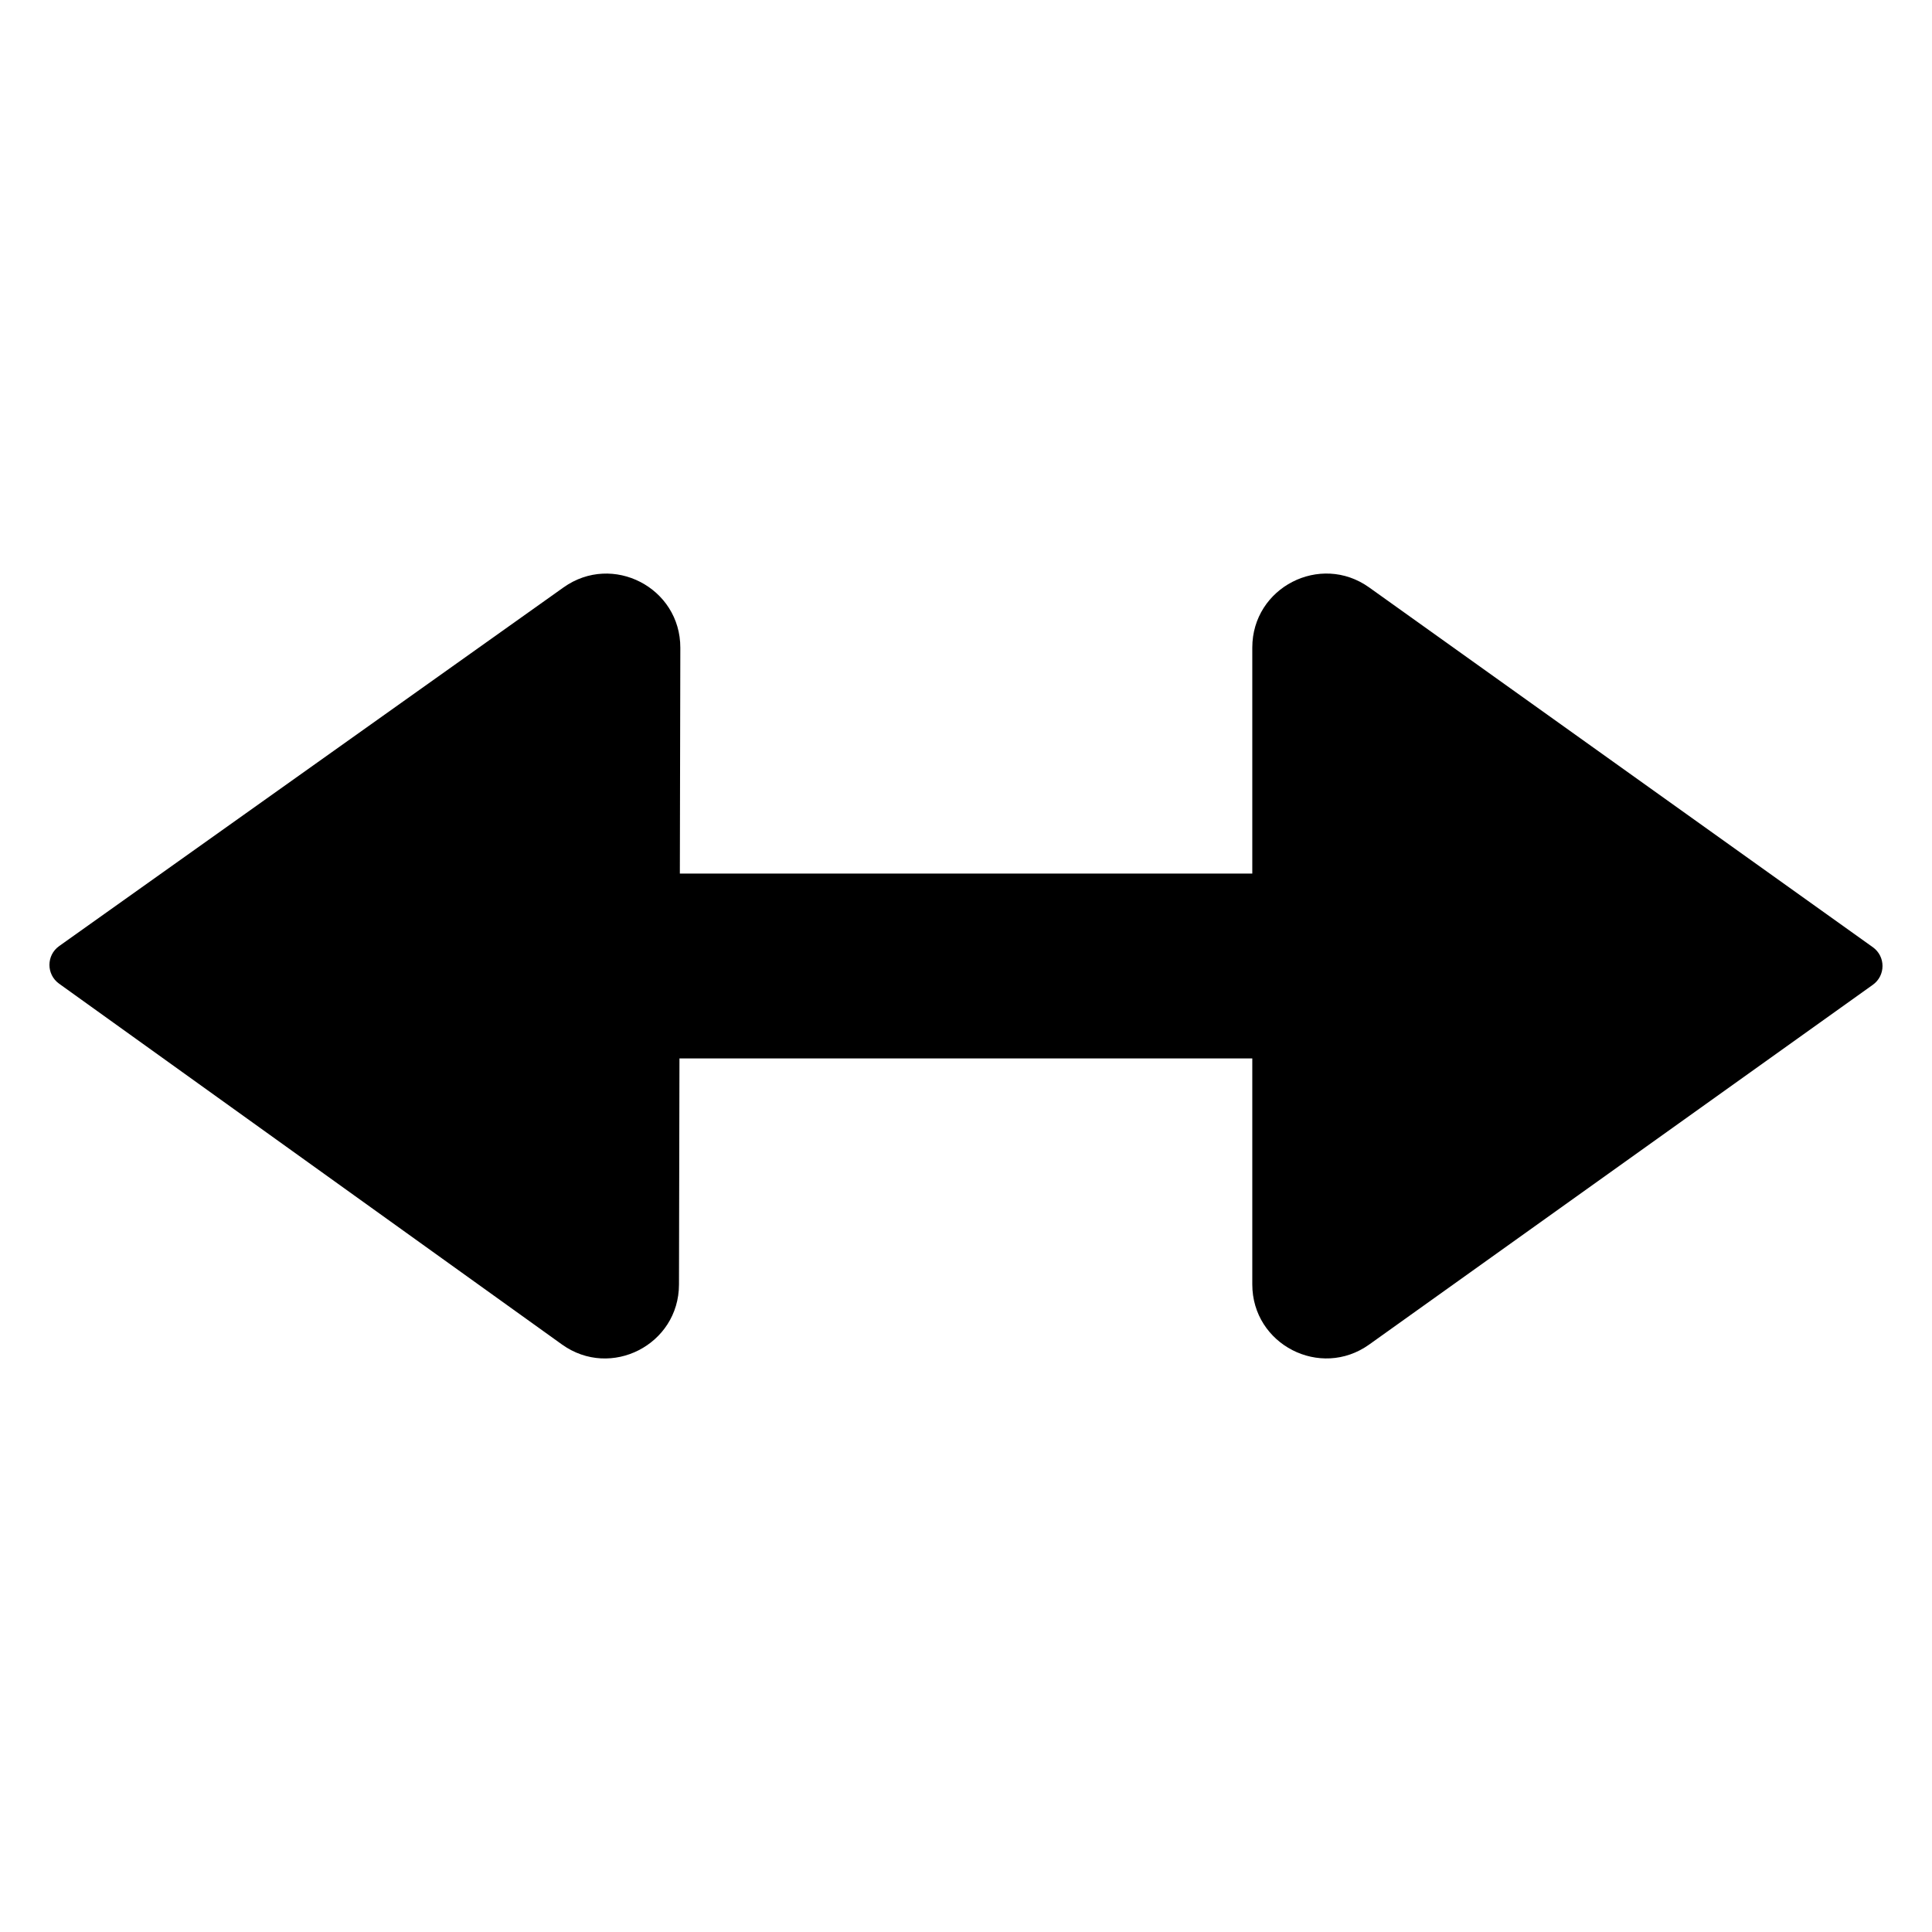<?xml version="1.0" encoding="UTF-8"?>
<svg width="512" height="512" fill="none" version="1.1" viewBox="0 0 512 512" xmlns="http://www.w3.org/2000/svg">
 <g fill="#000">
  <path d="m384.7 231.51c11.395 0 20.632 10.964 20.632 24.49s-9.237 24.49-20.632 24.49zm-288.85 48.979c-11.395 0-20.632-10.964-20.632-24.49s9.237-24.49 20.632-24.49zm288.85 0h-288.85v-48.979h288.85z" stroke-width="22.478"/>
  <path d="m496.32 251.02-133.47-95.339c-12.967-9.262-30.979 7e-3 -30.979 15.942v168.75c0 15.935 18.012 25.205 30.979 15.943l133.47-95.338c3.419-2.442 3.419-7.521 0-9.962z" stroke-width="24.49"/>
  <path d="m15.654 260.68 133.27 95.62c12.948 9.29 30.979 0.058 31.013-15.877l0.356-168.75c0.034-15.935-17.959-25.243-30.946-16.008l-133.67 95.056c-3.424 2.434-3.435 7.513-0.021 9.962z" stroke-width="24.49"/>
 </g>
</svg>
